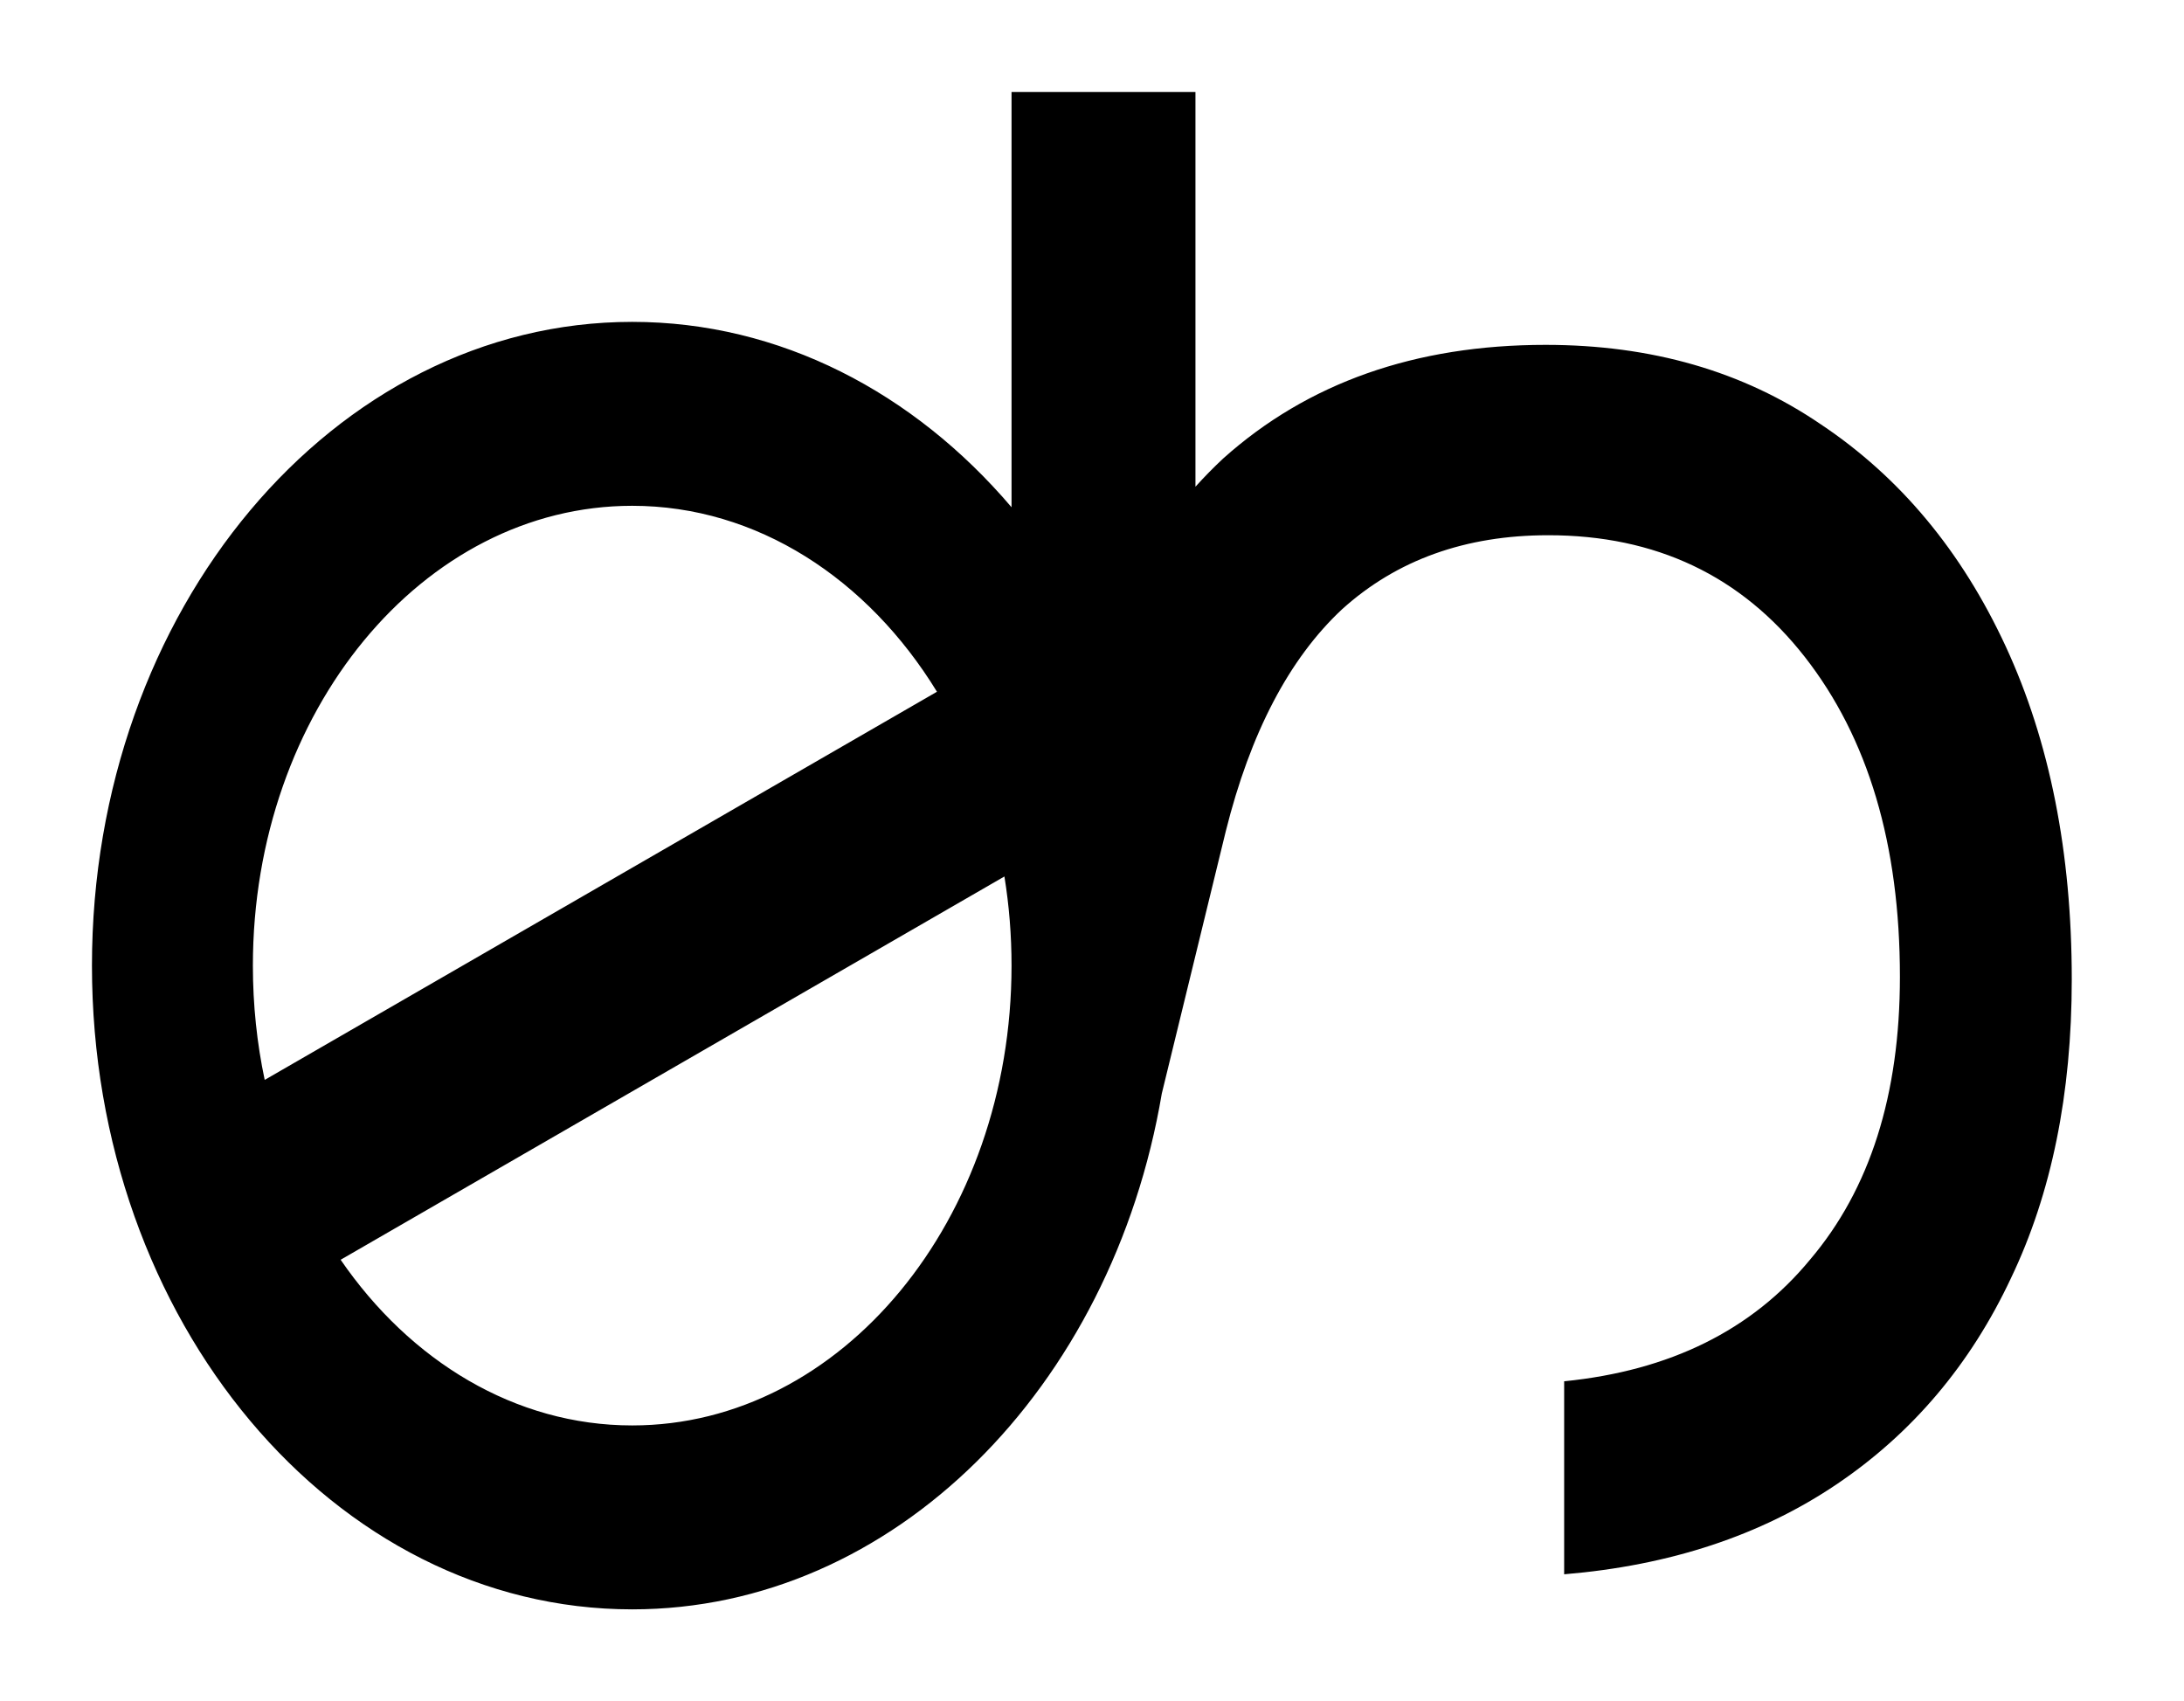 <svg width="95" height="74" viewBox="0 0 95 74" fill="none" xmlns="http://www.w3.org/2000/svg">
<g filter="url(#filter0_d_11_360)">
<path fill-rule="evenodd" clip-rule="evenodd" d="M52 21.17C52.387 20.741 52.788 20.333 53.203 19.945C56.883 16.648 61.559 15 67.233 15C71.833 15 75.819 16.15 79.193 18.45C82.643 20.75 85.326 23.97 87.243 28.11C89.159 32.25 90.118 37.08 90.118 42.6C90.118 47.583 89.236 51.915 87.473 55.595C85.709 59.352 83.179 62.342 79.883 64.565C76.586 66.788 72.638 68.092 68.038 68.475V60.08C72.638 59.62 76.203 57.857 78.733 54.79C81.339 51.723 82.643 47.622 82.643 42.485C82.643 36.735 81.263 32.097 78.503 28.57C75.743 25.043 72.024 23.28 67.348 23.28C63.744 23.28 60.754 24.353 58.378 26.5C56.078 28.647 54.391 31.867 53.318 36.16L50.536 47.565C48.37 60.363 38.88 70 27.5 70C14.521 70 4 57.464 4 42C4 26.536 14.521 14 27.5 14C33.93 14 39.757 17.077 44 22.063V4H52V21.17ZM44 42C44 53.046 36.613 62 27.5 62C22.402 62 17.843 59.197 14.817 54.794L43.69 38.123C43.894 39.377 44 40.674 44 42ZM40.756 30.088C37.749 25.18 32.931 22 27.5 22C18.387 22 11 30.954 11 42C11 43.716 11.178 45.382 11.514 46.971L40.756 30.088Z" fill="black"/>
</g>
<defs>
<filter id="filter0_d_11_360" x="0" y="0" width="94.118" height="74" filterUnits="userSpaceOnUse" color-interpolation-filters="sRGB">
<feFlood flood-opacity="0" result="BackgroundImageFix"/>
<feColorMatrix in="SourceAlpha" type="matrix" values="0 0 0 0 0 0 0 0 0 0 0 0 0 0 0 0 0 0 127 0" result="hardAlpha"/>
<feOffset/>
<feGaussianBlur stdDeviation="2"/>
<feComposite in2="hardAlpha" operator="out"/>
<feColorMatrix type="matrix" values="0 0 0 0 0 0 0 0 0 0 0 0 0 0 0 0 0 0 0.25 0"/>
<feBlend mode="normal" in2="BackgroundImageFix" result="effect1_dropShadow_11_360"/>
<feBlend mode="normal" in="SourceGraphic" in2="effect1_dropShadow_11_360" result="shape"/>
</filter>
</defs>
</svg>
